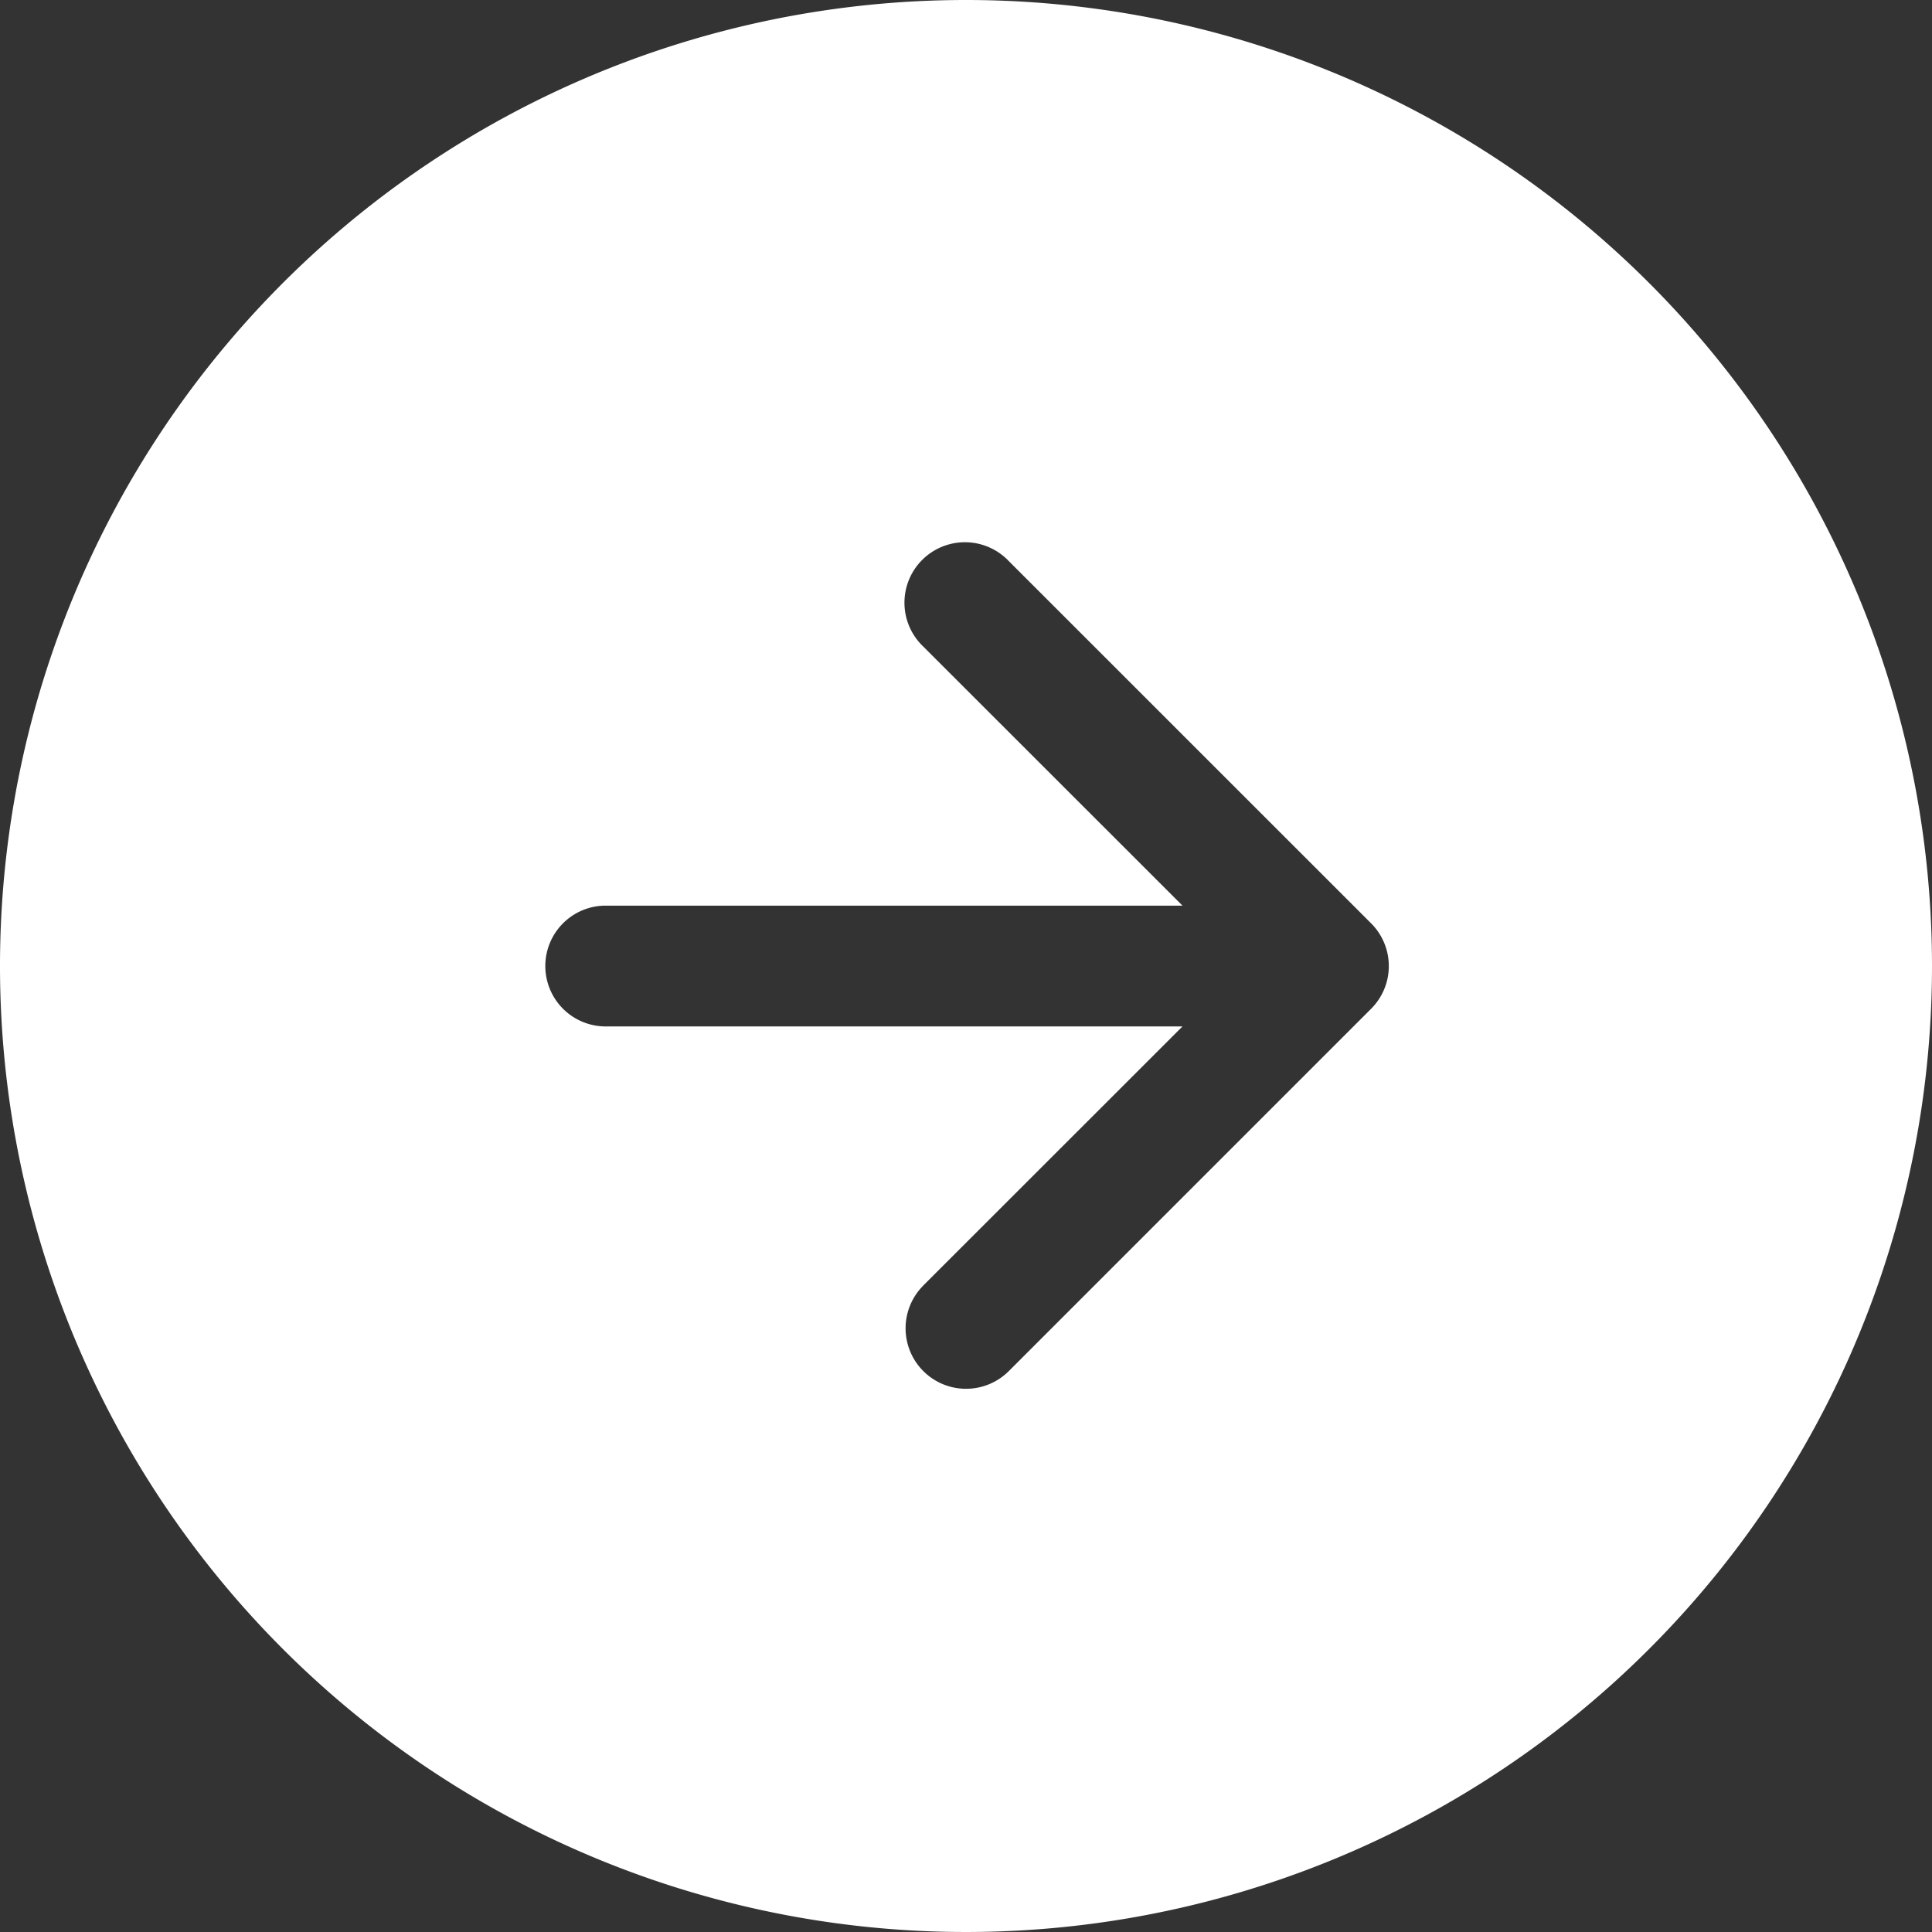 <svg xmlns="http://www.w3.org/2000/svg" width="30" height="30" viewBox="0 0 30 30">
  <rect x="0" y="0" width="30" height="30" fill="#333333" stroke="none"/>
  <path id="arrow_right" d="M30,15A15,15,0,1,1,15,0,15,15,0,0,1,30,15ZM14.337,19.962a.939.939,0,1,0,1.328,1.328l5.625-5.625a.938.938,0,0,0,0-1.328L15.664,8.712a.939.939,0,1,0-1.327,1.328l4.025,4.023H9.375a.938.938,0,0,0,0,1.875h8.987l-4.026,4.024Z" fill="#fff" fill-rule="evenodd"/>
</svg>
